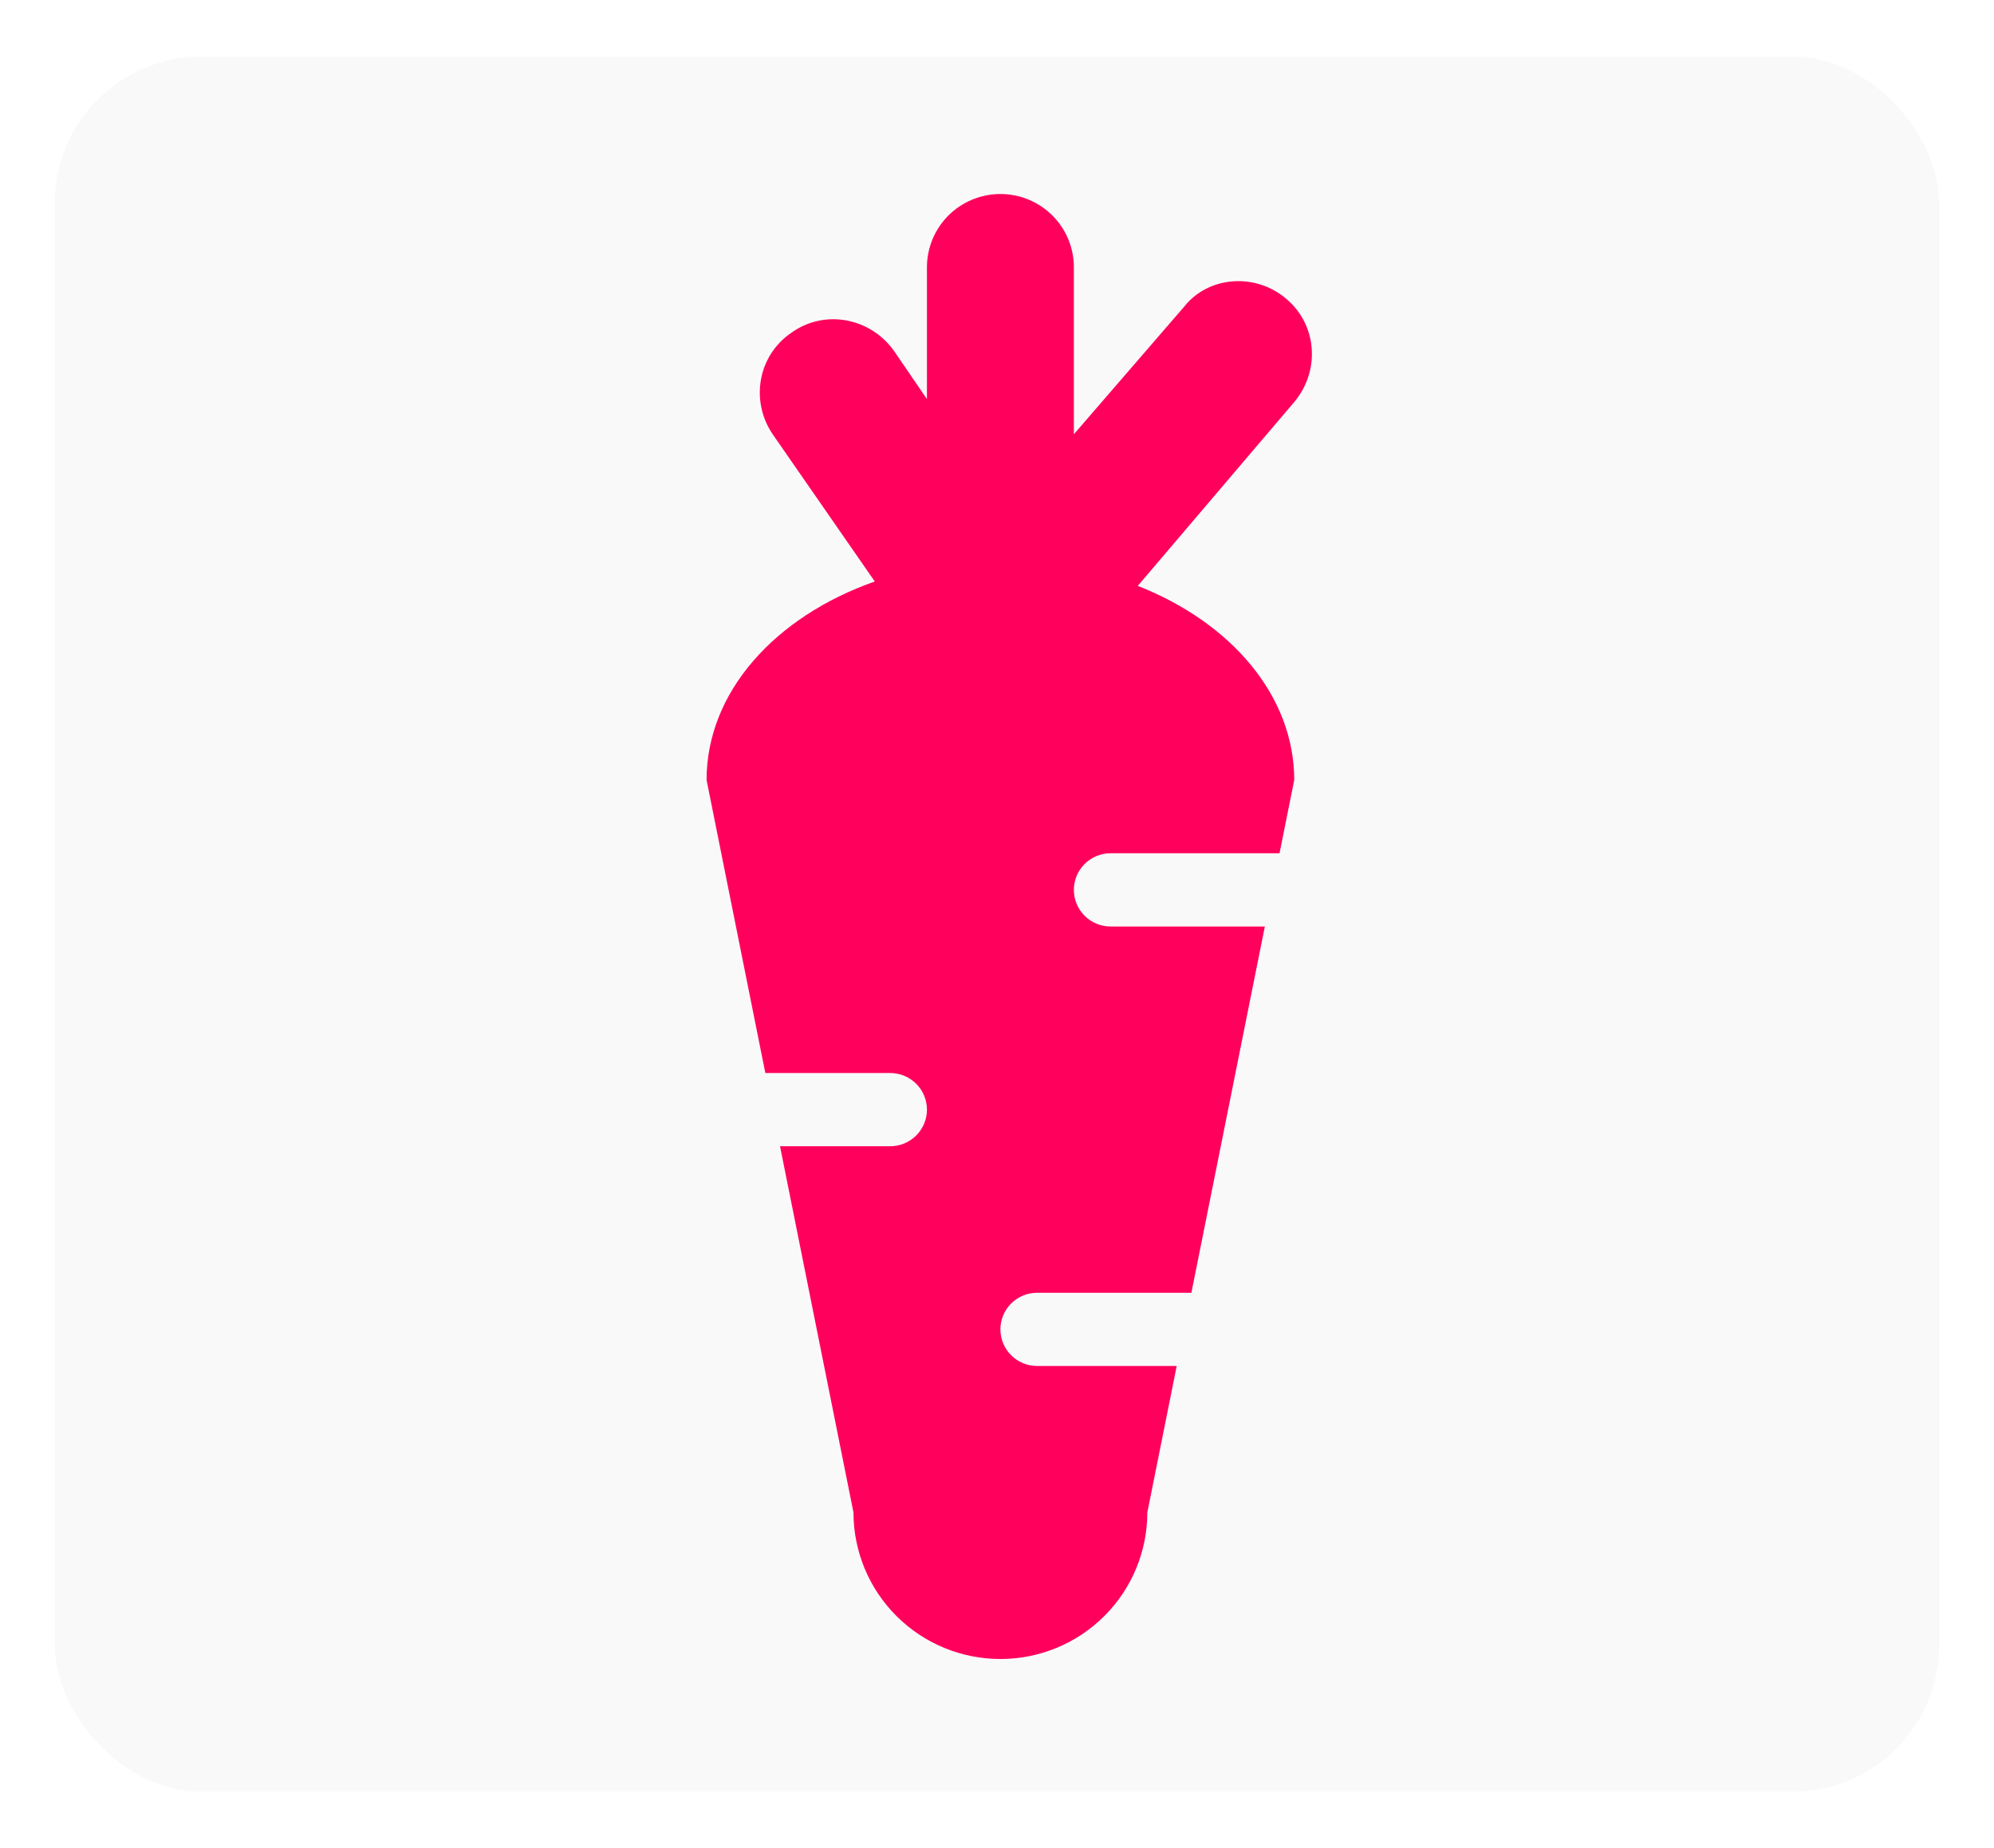 <svg width="100%" height="100%" viewBox="0 0 218 202" fill="none" xmlns="http://www.w3.org/2000/svg">
<g filter="url(#filter0_d_750_1039)">
<rect x="6" y="6.193" width="206" height="189.689" rx="16" fill="#F9F9F9"/>
</g>
<path d="M141.496 85.278L139.889 93.286H121.418C120.353 93.286 119.332 93.708 118.579 94.459C117.826 95.21 117.403 96.229 117.403 97.291C117.403 98.353 117.826 99.371 118.579 100.122C119.332 100.873 120.353 101.295 121.418 101.295H138.283L130.252 141.337H113.387C112.322 141.337 111.301 141.759 110.548 142.51C109.795 143.26 109.372 144.279 109.372 145.341C109.372 146.403 109.795 147.421 110.548 148.172C111.301 148.923 112.322 149.345 113.387 149.345H128.646L125.434 165.362C125.434 169.61 123.741 173.684 120.729 176.687C117.717 179.691 113.632 181.379 109.372 181.379C105.112 181.379 101.027 179.691 98.014 176.687C95.002 173.684 93.31 169.61 93.31 165.362L85.279 125.32H97.325C98.39 125.32 99.412 124.898 100.165 124.147C100.918 123.396 101.341 122.378 101.341 121.316C101.341 120.254 100.918 119.235 100.165 118.484C99.412 117.733 98.39 117.312 97.325 117.312H83.673L77.248 85.278C77.248 75.668 84.717 67.419 95.639 63.575L84.476 47.478C81.986 43.795 82.87 38.829 86.564 36.347C90.178 33.784 95.157 34.745 97.727 38.349L101.341 43.634V29.219C101.341 27.095 102.187 25.058 103.693 23.556C105.199 22.055 107.242 21.211 109.372 21.211C111.502 21.211 113.544 22.055 115.051 23.556C116.557 25.058 117.403 27.095 117.403 29.219V47.478L129.449 33.544C132.099 30.18 137.239 29.78 140.612 32.663C143.985 35.466 144.387 40.511 141.496 43.955L124.39 64.056C134.589 68.06 141.496 76.068 141.496 85.278Z" fill="#FF005C"/>
<defs>
<filter id="filter0_d_750_1039" x="0" y="0.193" width="218" height="201.689" filterUnits="userSpaceOnUse" color-interpolation-filters="sRGB">
<feFlood flood-opacity="0" result="BackgroundImageFix"/>
<feColorMatrix in="SourceAlpha" type="matrix" values="0 0 0 0 0 0 0 0 0 0 0 0 0 0 0 0 0 0 127 0" result="hardAlpha"/>
<feOffset/>
<feGaussianBlur stdDeviation="3"/>
<feComposite in2="hardAlpha" operator="out"/>
<feColorMatrix type="matrix" values="0 0 0 0 0.227 0 0 0 0 0.243 0 0 0 0 0.549 0 0 0 1 0"/>
<feBlend mode="normal" in2="BackgroundImageFix" result="effect1_dropShadow_750_1039"/>
<feBlend mode="normal" in="SourceGraphic" in2="effect1_dropShadow_750_1039" result="shape"/>
</filter>
</defs>
</svg>
